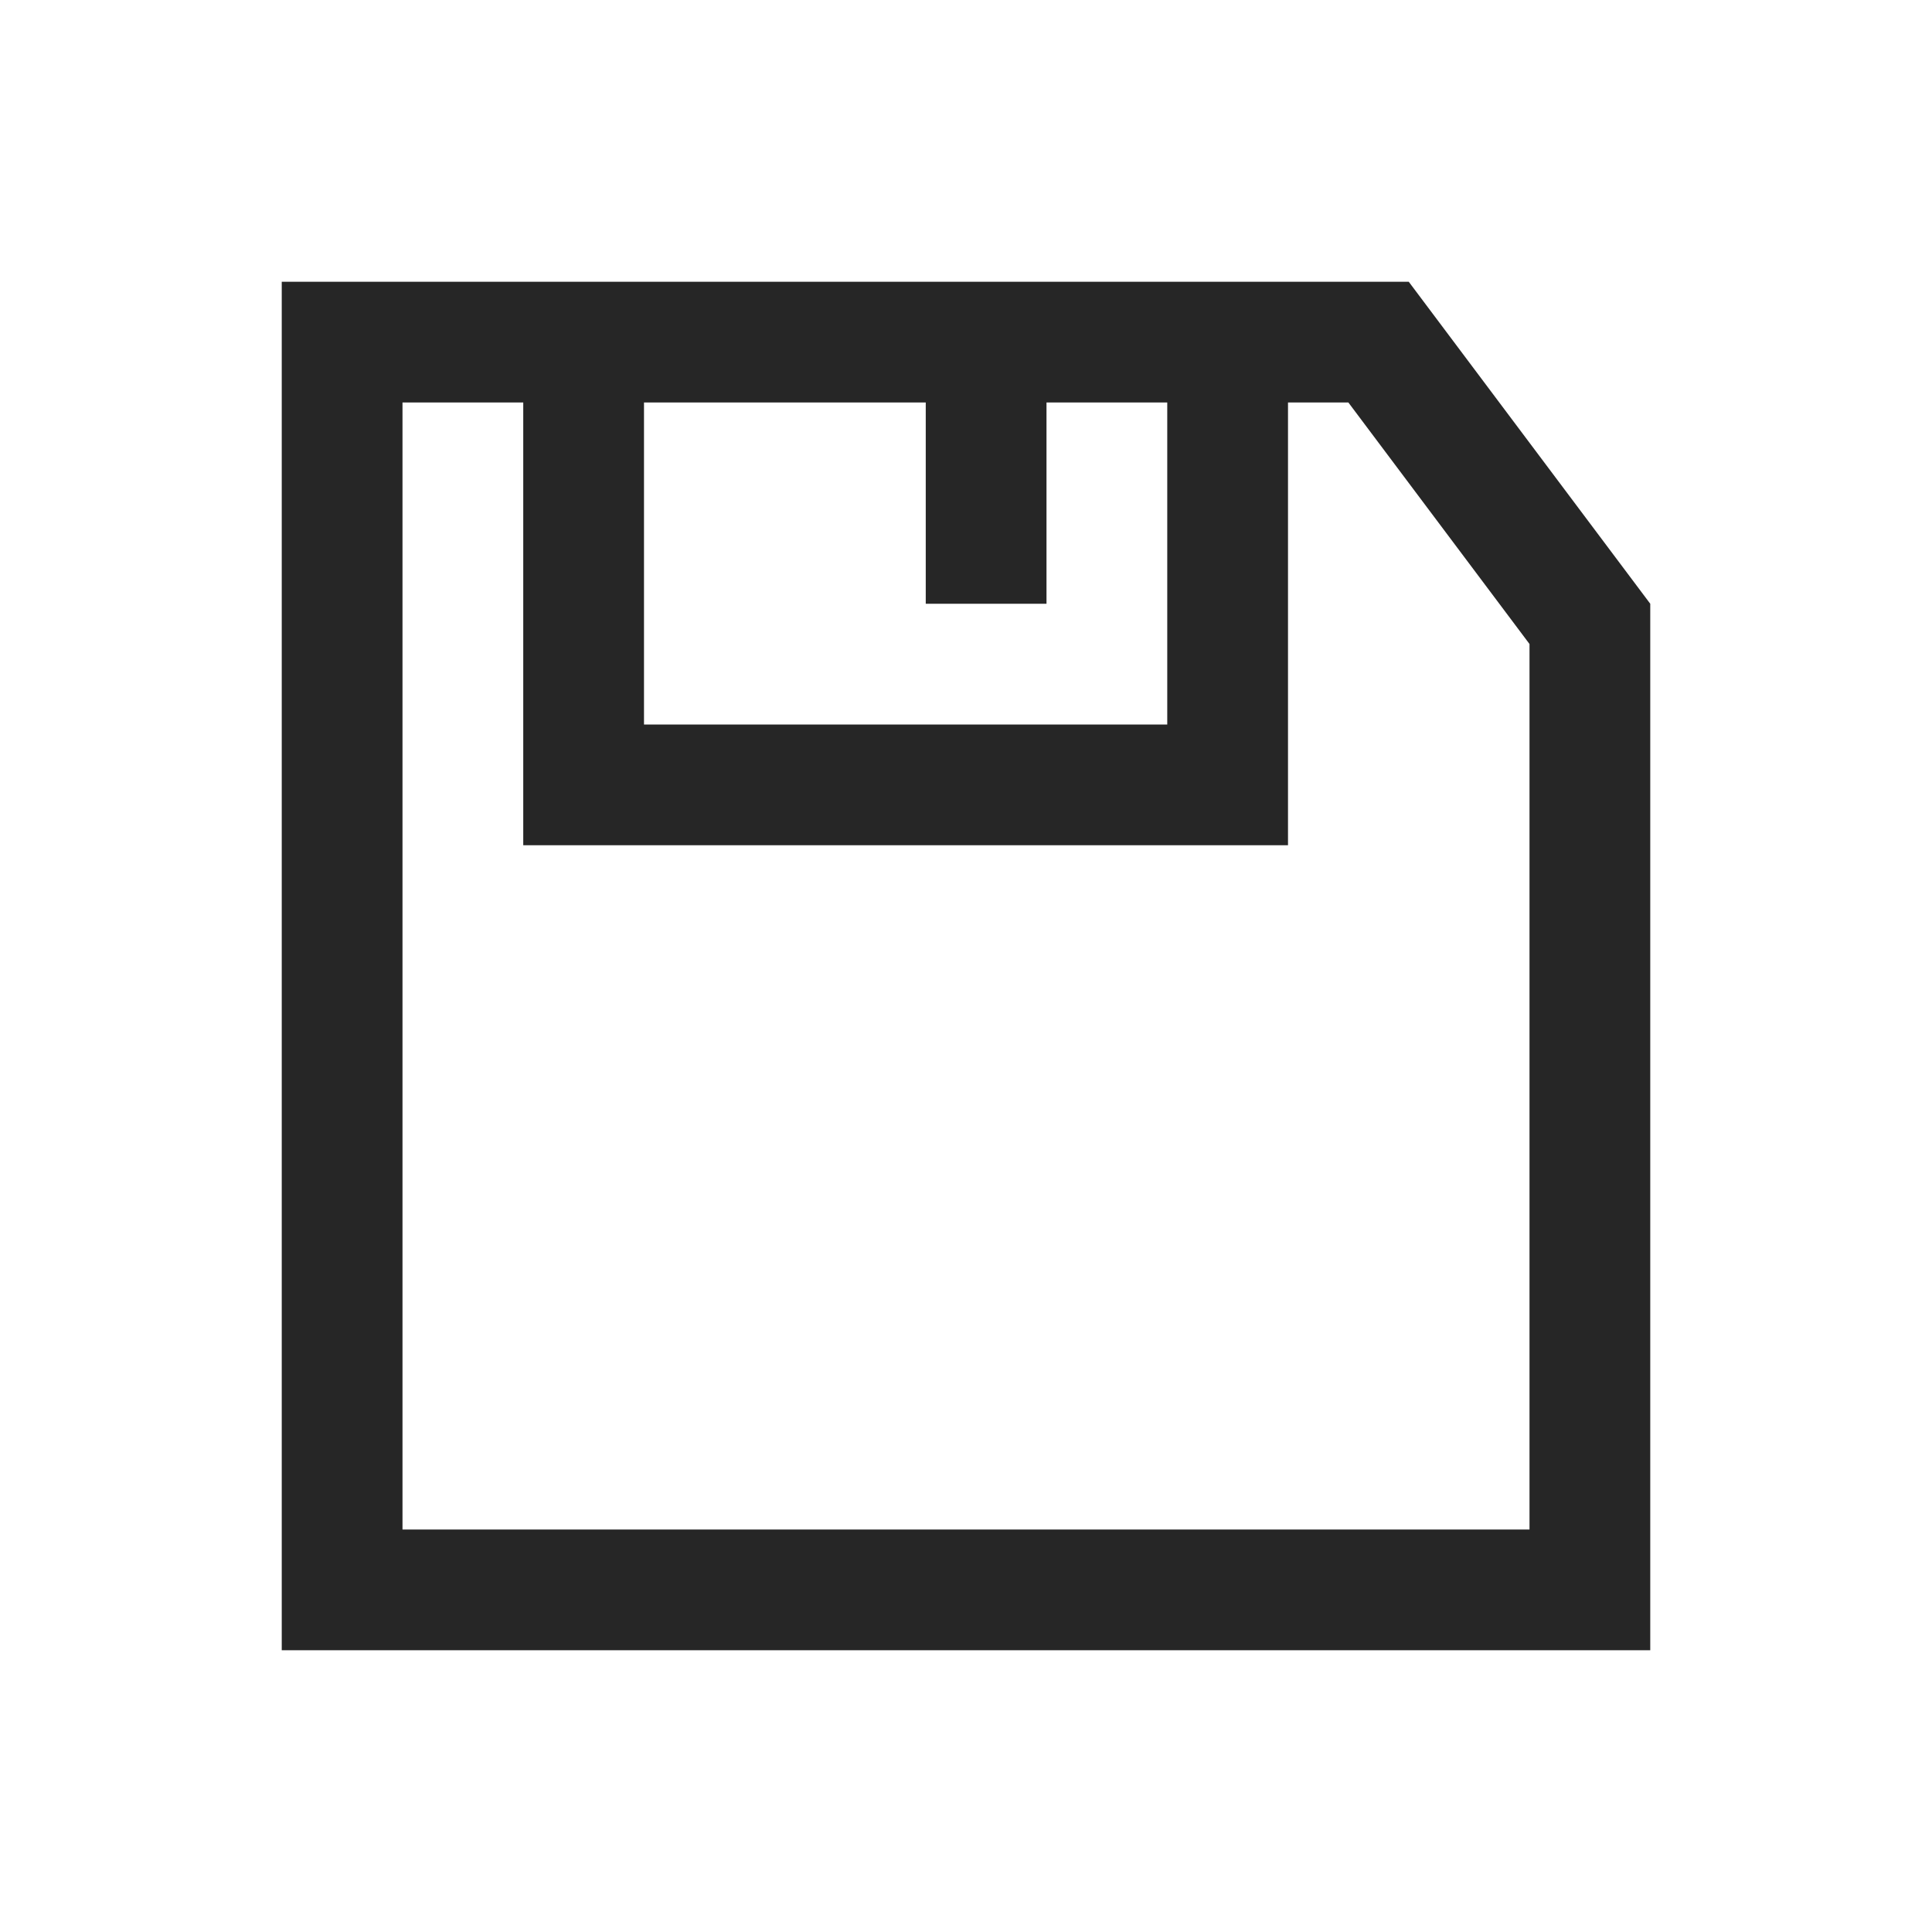 <svg xmlns="http://www.w3.org/2000/svg" viewBox="0 0 48 48"><defs><style>.cls-1{fill:#262626;}</style></defs><title>Save</title><g id="Sketch"><path class="cls-1" d="M35,7H7V41H41V15ZM16,10h7v5h3V10h3v8H16ZM38,38H10V10h3V21H32V10h1.5L38,16Z"/></g></svg>